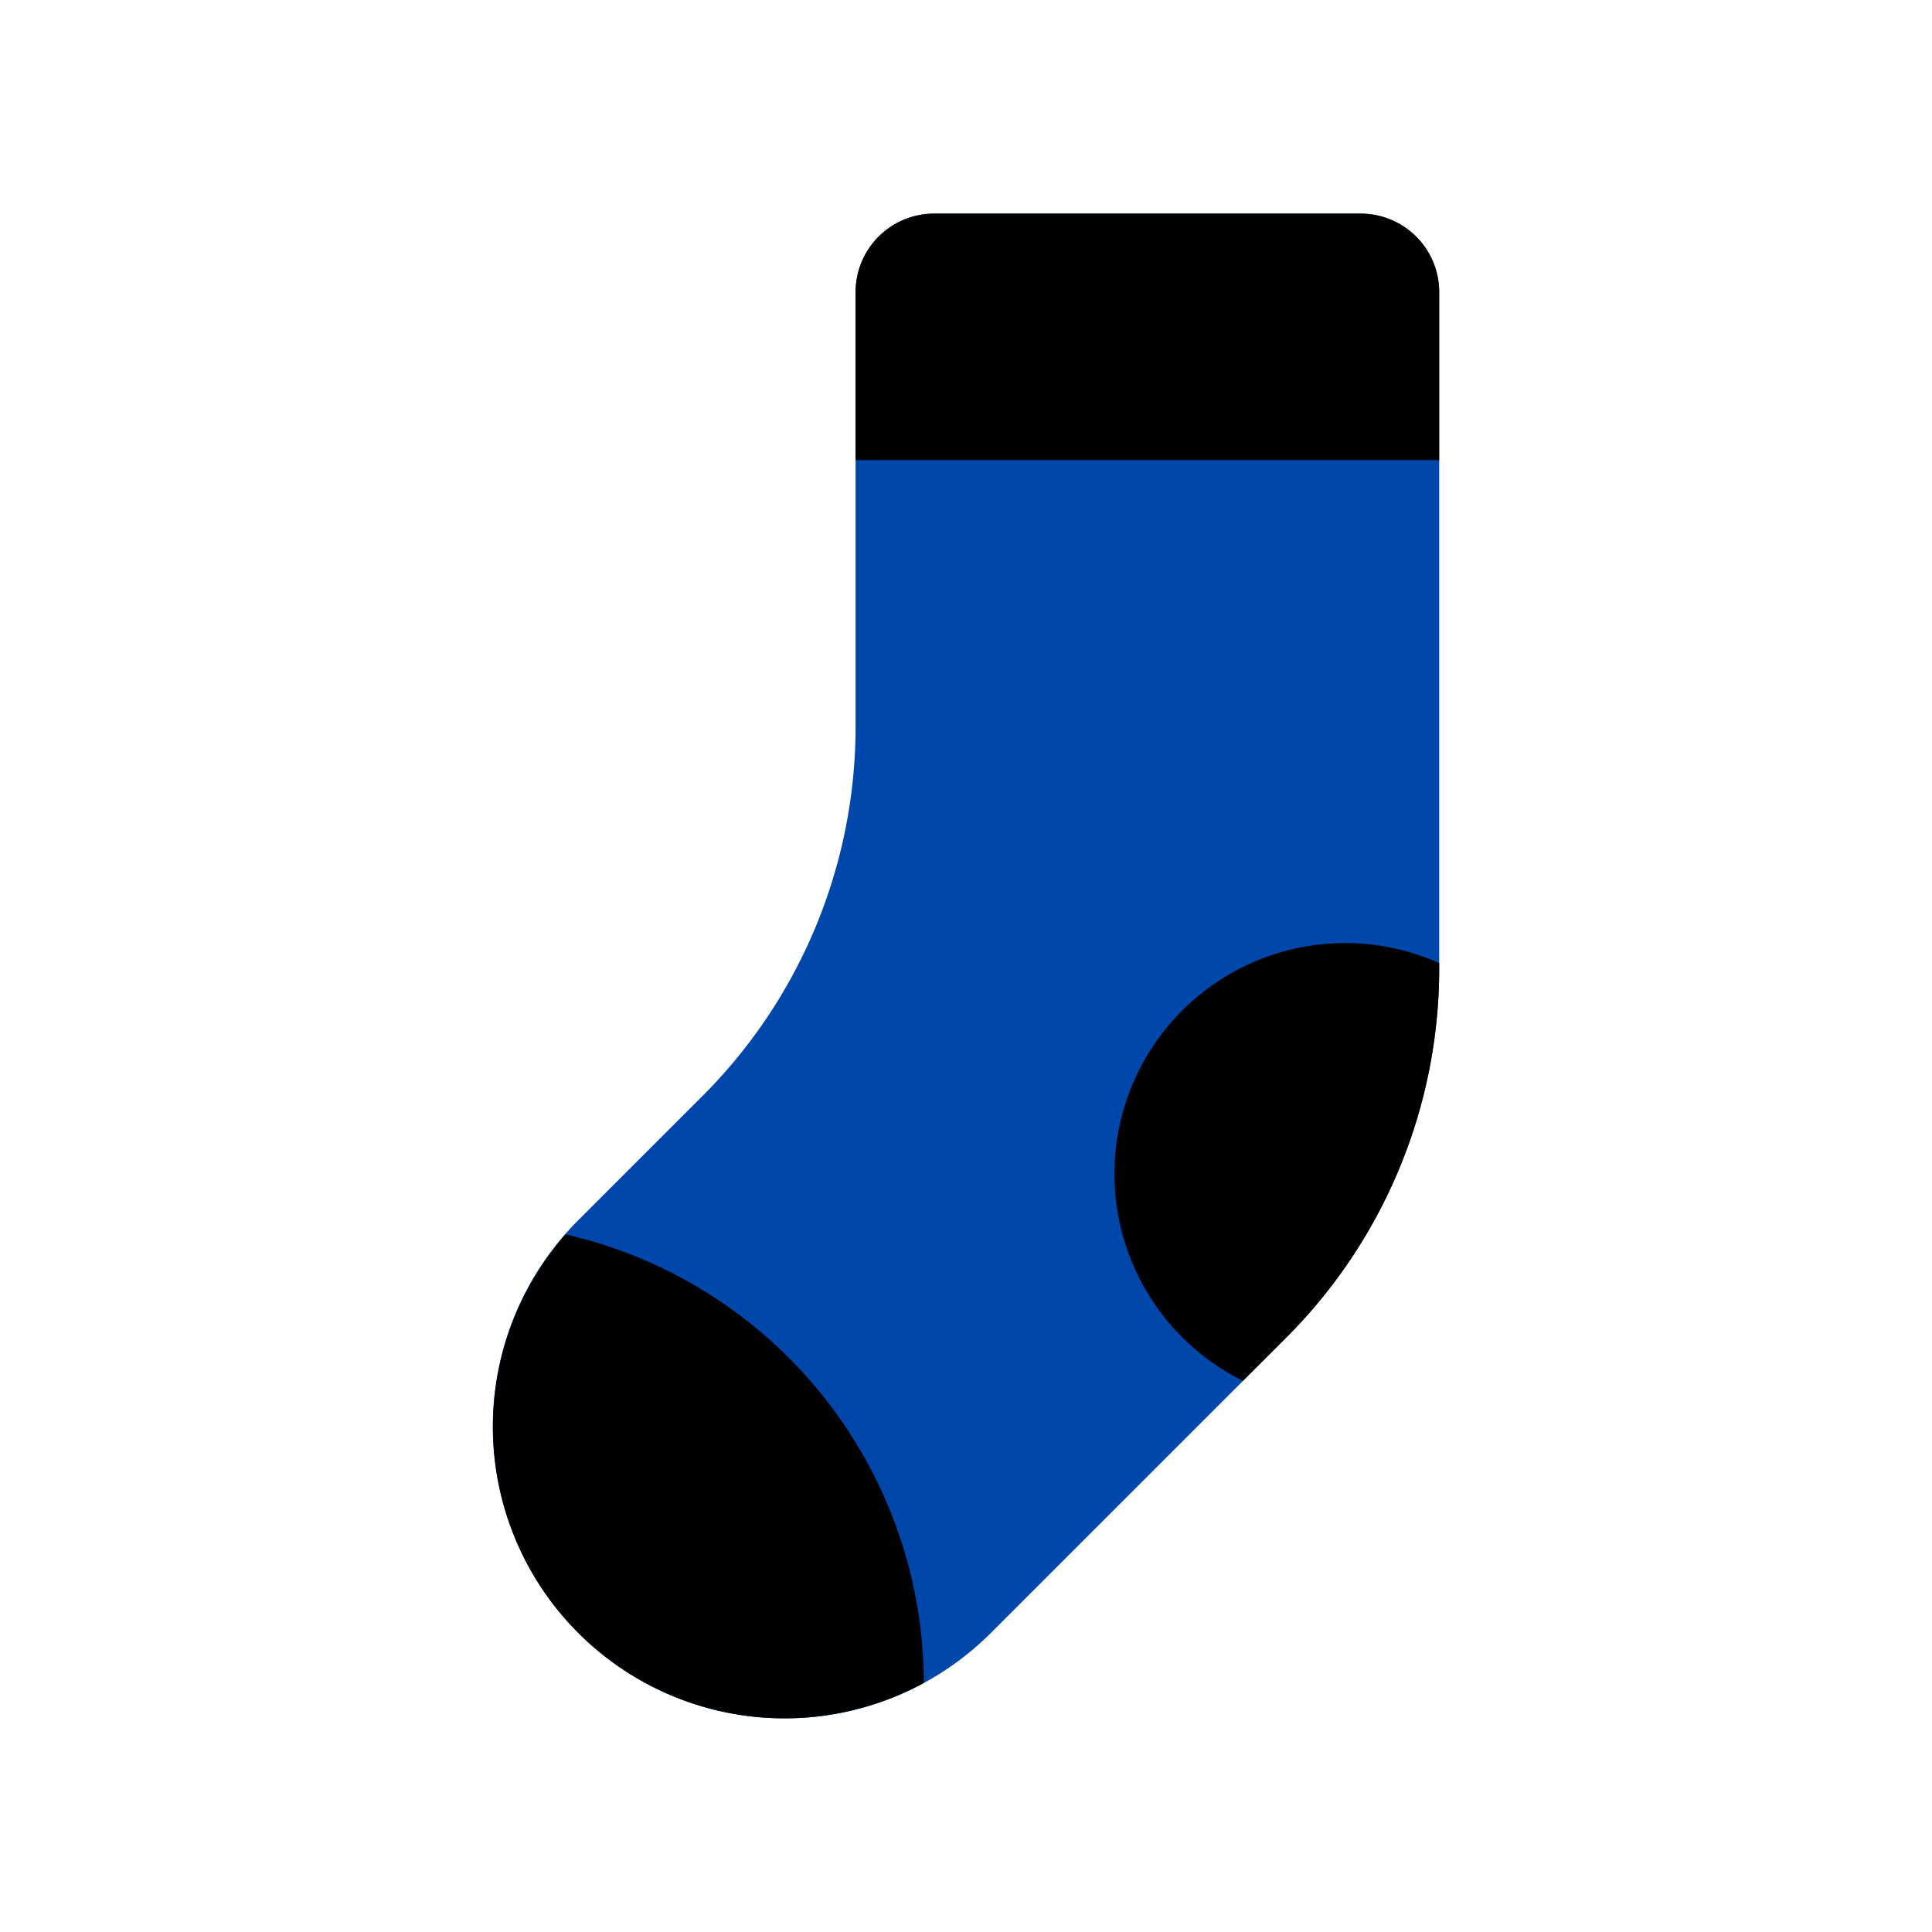 <?xml version="1.0" ?>
<svg data-name="Layer 1" id="Layer_1" viewBox="0 0 128 128" xmlns="http://www.w3.org/2000/svg">
    <defs>
        <style>.cls-1{fill:#0047AB;}.cls-2{fill:#000;}.cls-3{fill:#000;}</style>
    </defs>
    <title/>
    <path class="cls-1"
          d="M56.685,19.357V48.136A34.605,34.605,0,0,1,46.549,72.605L38.311,80.843a19.333,19.333,0,0,0,0,27.341l0,0a19.333,19.333,0,0,0,27.341,0L85.216,88.622A34.605,34.605,0,0,0,95.351,64.152V19.357A5.204,5.204,0,0,0,90.147,14.153H61.889A5.204,5.204,0,0,0,56.685,19.357Z"/>
    <path class="cls-2"
          d="M95.351,63.804A15.293,15.293,0,0,0,82.353,91.484l2.862-2.862A34.605,34.605,0,0,0,95.351,64.152Z"/>
    <path class="cls-3"
          d="M37.466,81.779a19.319,19.319,0,0,0,.846,26.406h0a19.333,19.333,0,0,0,22.893,3.314A30.543,30.543,0,0,0,37.466,81.779Z"/>
    <path class="cls-3"
          d="M90.147,14.153H61.889A5.204,5.204,0,0,0,56.685,19.357V30.486H95.351V19.357A5.204,5.204,0,0,0,90.147,14.153Z"/>
</svg>